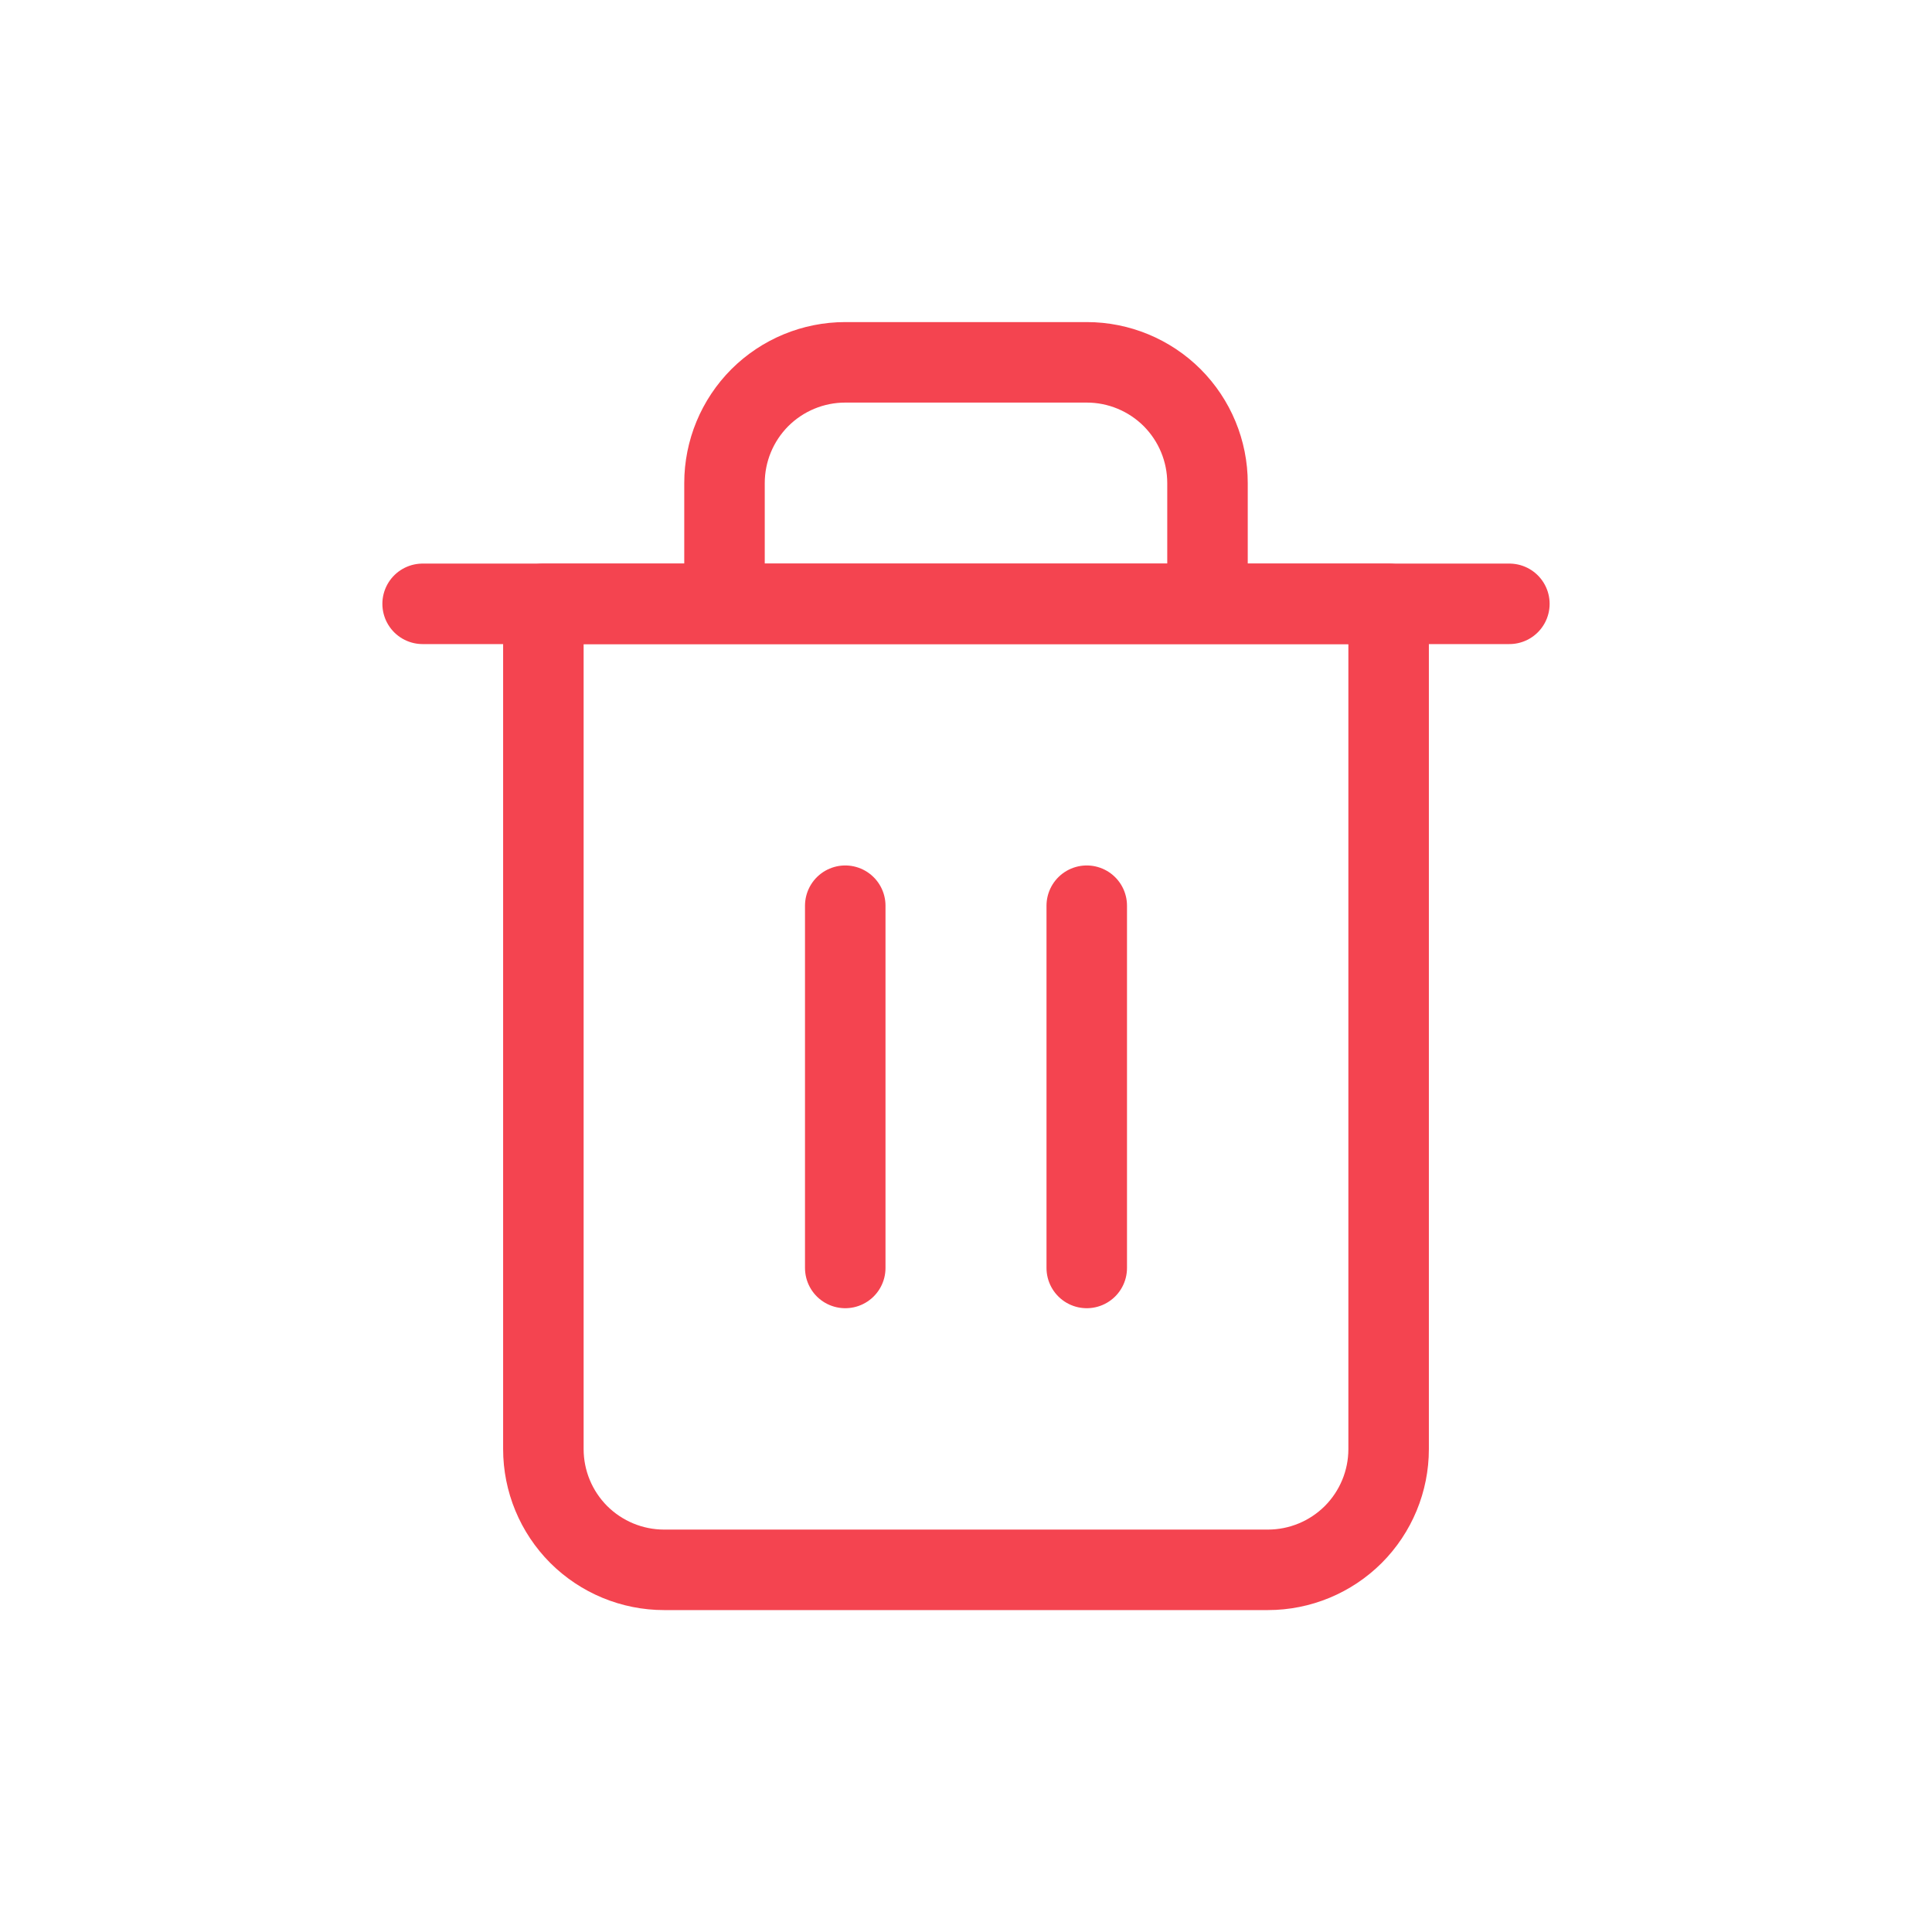 <svg width="24" height="24" viewBox="0 0 24 24" fill="none" xmlns="http://www.w3.org/2000/svg">
<path d="M5.25 7.501H6.75H18.75" stroke="#F44450" stroke-linecap="round" stroke-linejoin="round"/>
<path d="M9 7.501V6.001C9 5.603 9.158 5.222 9.439 4.94C9.721 4.659 10.102 4.501 10.5 4.501H13.5C13.898 4.501 14.279 4.659 14.561 4.94C14.842 5.222 15 5.603 15 6.001V7.501M17.25 7.501V18.001C17.25 18.399 17.092 18.78 16.811 19.062C16.529 19.343 16.148 19.501 15.75 19.501H8.25C7.852 19.501 7.471 19.343 7.189 19.062C6.908 18.78 6.75 18.399 6.75 18.001V7.501H17.25Z" stroke="#F44450" stroke-linecap="round" stroke-linejoin="round"/>
<path d="M10.5 11.251V15.751" stroke="#F44450" stroke-linecap="round" stroke-linejoin="round"/>
<path d="M13.5 11.251V15.751" stroke="#F44450" stroke-linecap="round" stroke-linejoin="round"/>
</svg>
